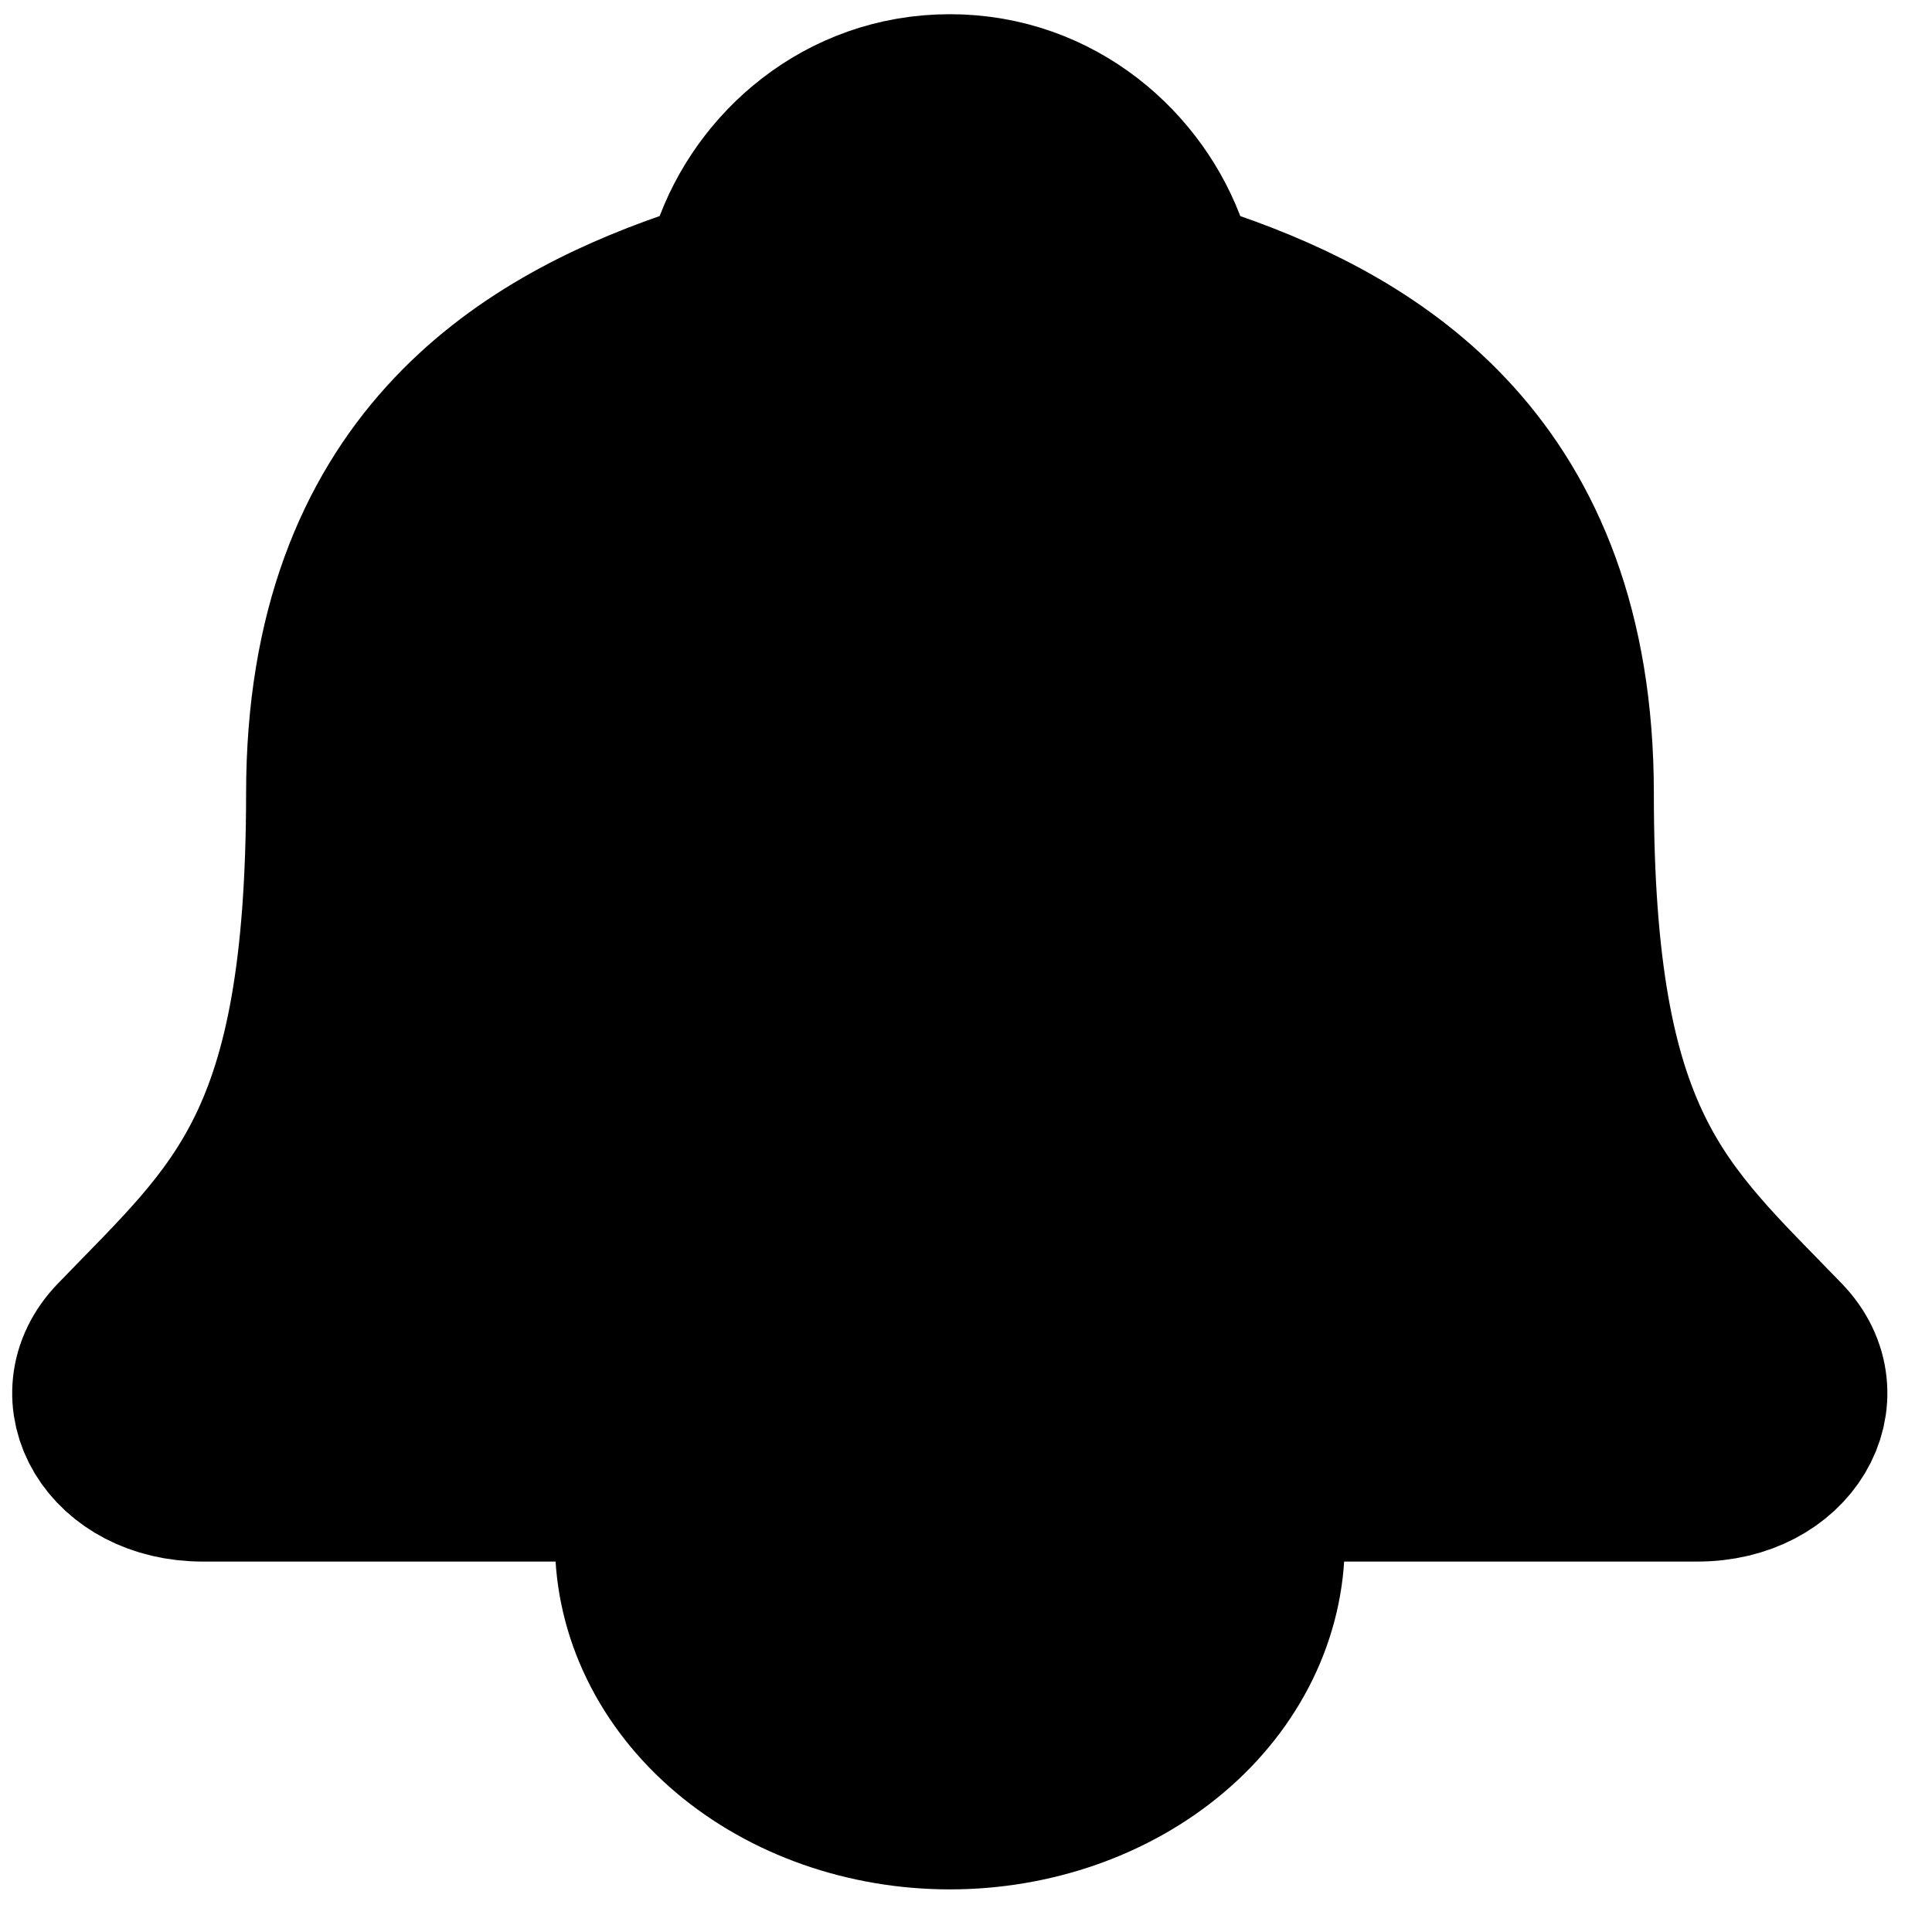<svg width="34" height="34" viewBox="0 0 34 34" fill="none" xmlns="http://www.w3.org/2000/svg">
<path d="M31.335 23.632C29.148 21.365 27.605 20.212 27.605 13.963C27.605 8.24 24.154 6.202 21.314 5.212C20.937 5.08 20.582 4.779 20.467 4.451C19.969 3.015 18.572 1.75 16.716 1.75C14.86 1.75 13.462 3.016 12.969 4.452C12.854 4.784 12.499 5.08 12.122 5.212C9.278 6.203 5.831 8.235 5.831 13.963C5.827 20.212 4.283 21.365 2.096 23.632C1.19 24.571 1.984 25.981 3.569 25.981H29.872C31.448 25.981 32.236 24.567 31.335 23.632ZM22.166 25.981V27.135C22.166 28.359 21.592 29.533 20.57 30.398C19.547 31.264 18.161 31.75 16.716 31.75C15.271 31.75 13.884 31.264 12.862 30.398C11.84 29.533 11.266 28.359 11.266 27.135V25.981" fill="black"/>
<path d="M22.166 25.981V27.135C22.166 28.359 21.592 29.533 20.57 30.398C19.547 31.264 18.161 31.75 16.716 31.75C15.271 31.75 13.884 31.264 12.862 30.398C11.84 29.533 11.266 28.359 11.266 27.135V25.981M31.335 23.632C29.148 21.365 27.605 20.212 27.605 13.963C27.605 8.24 24.154 6.202 21.314 5.212C20.937 5.08 20.582 4.779 20.467 4.451C19.969 3.015 18.572 1.75 16.716 1.75C14.86 1.75 13.462 3.016 12.969 4.452C12.854 4.784 12.499 5.08 12.122 5.212C9.278 6.203 5.831 8.235 5.831 13.963C5.827 20.212 4.283 21.365 2.096 23.632C1.19 24.571 1.984 25.981 3.569 25.981H29.872C31.448 25.981 32.236 24.567 31.335 23.632Z" stroke="black" stroke-width="3" stroke-linecap="round" stroke-linejoin="round"/>
</svg>
